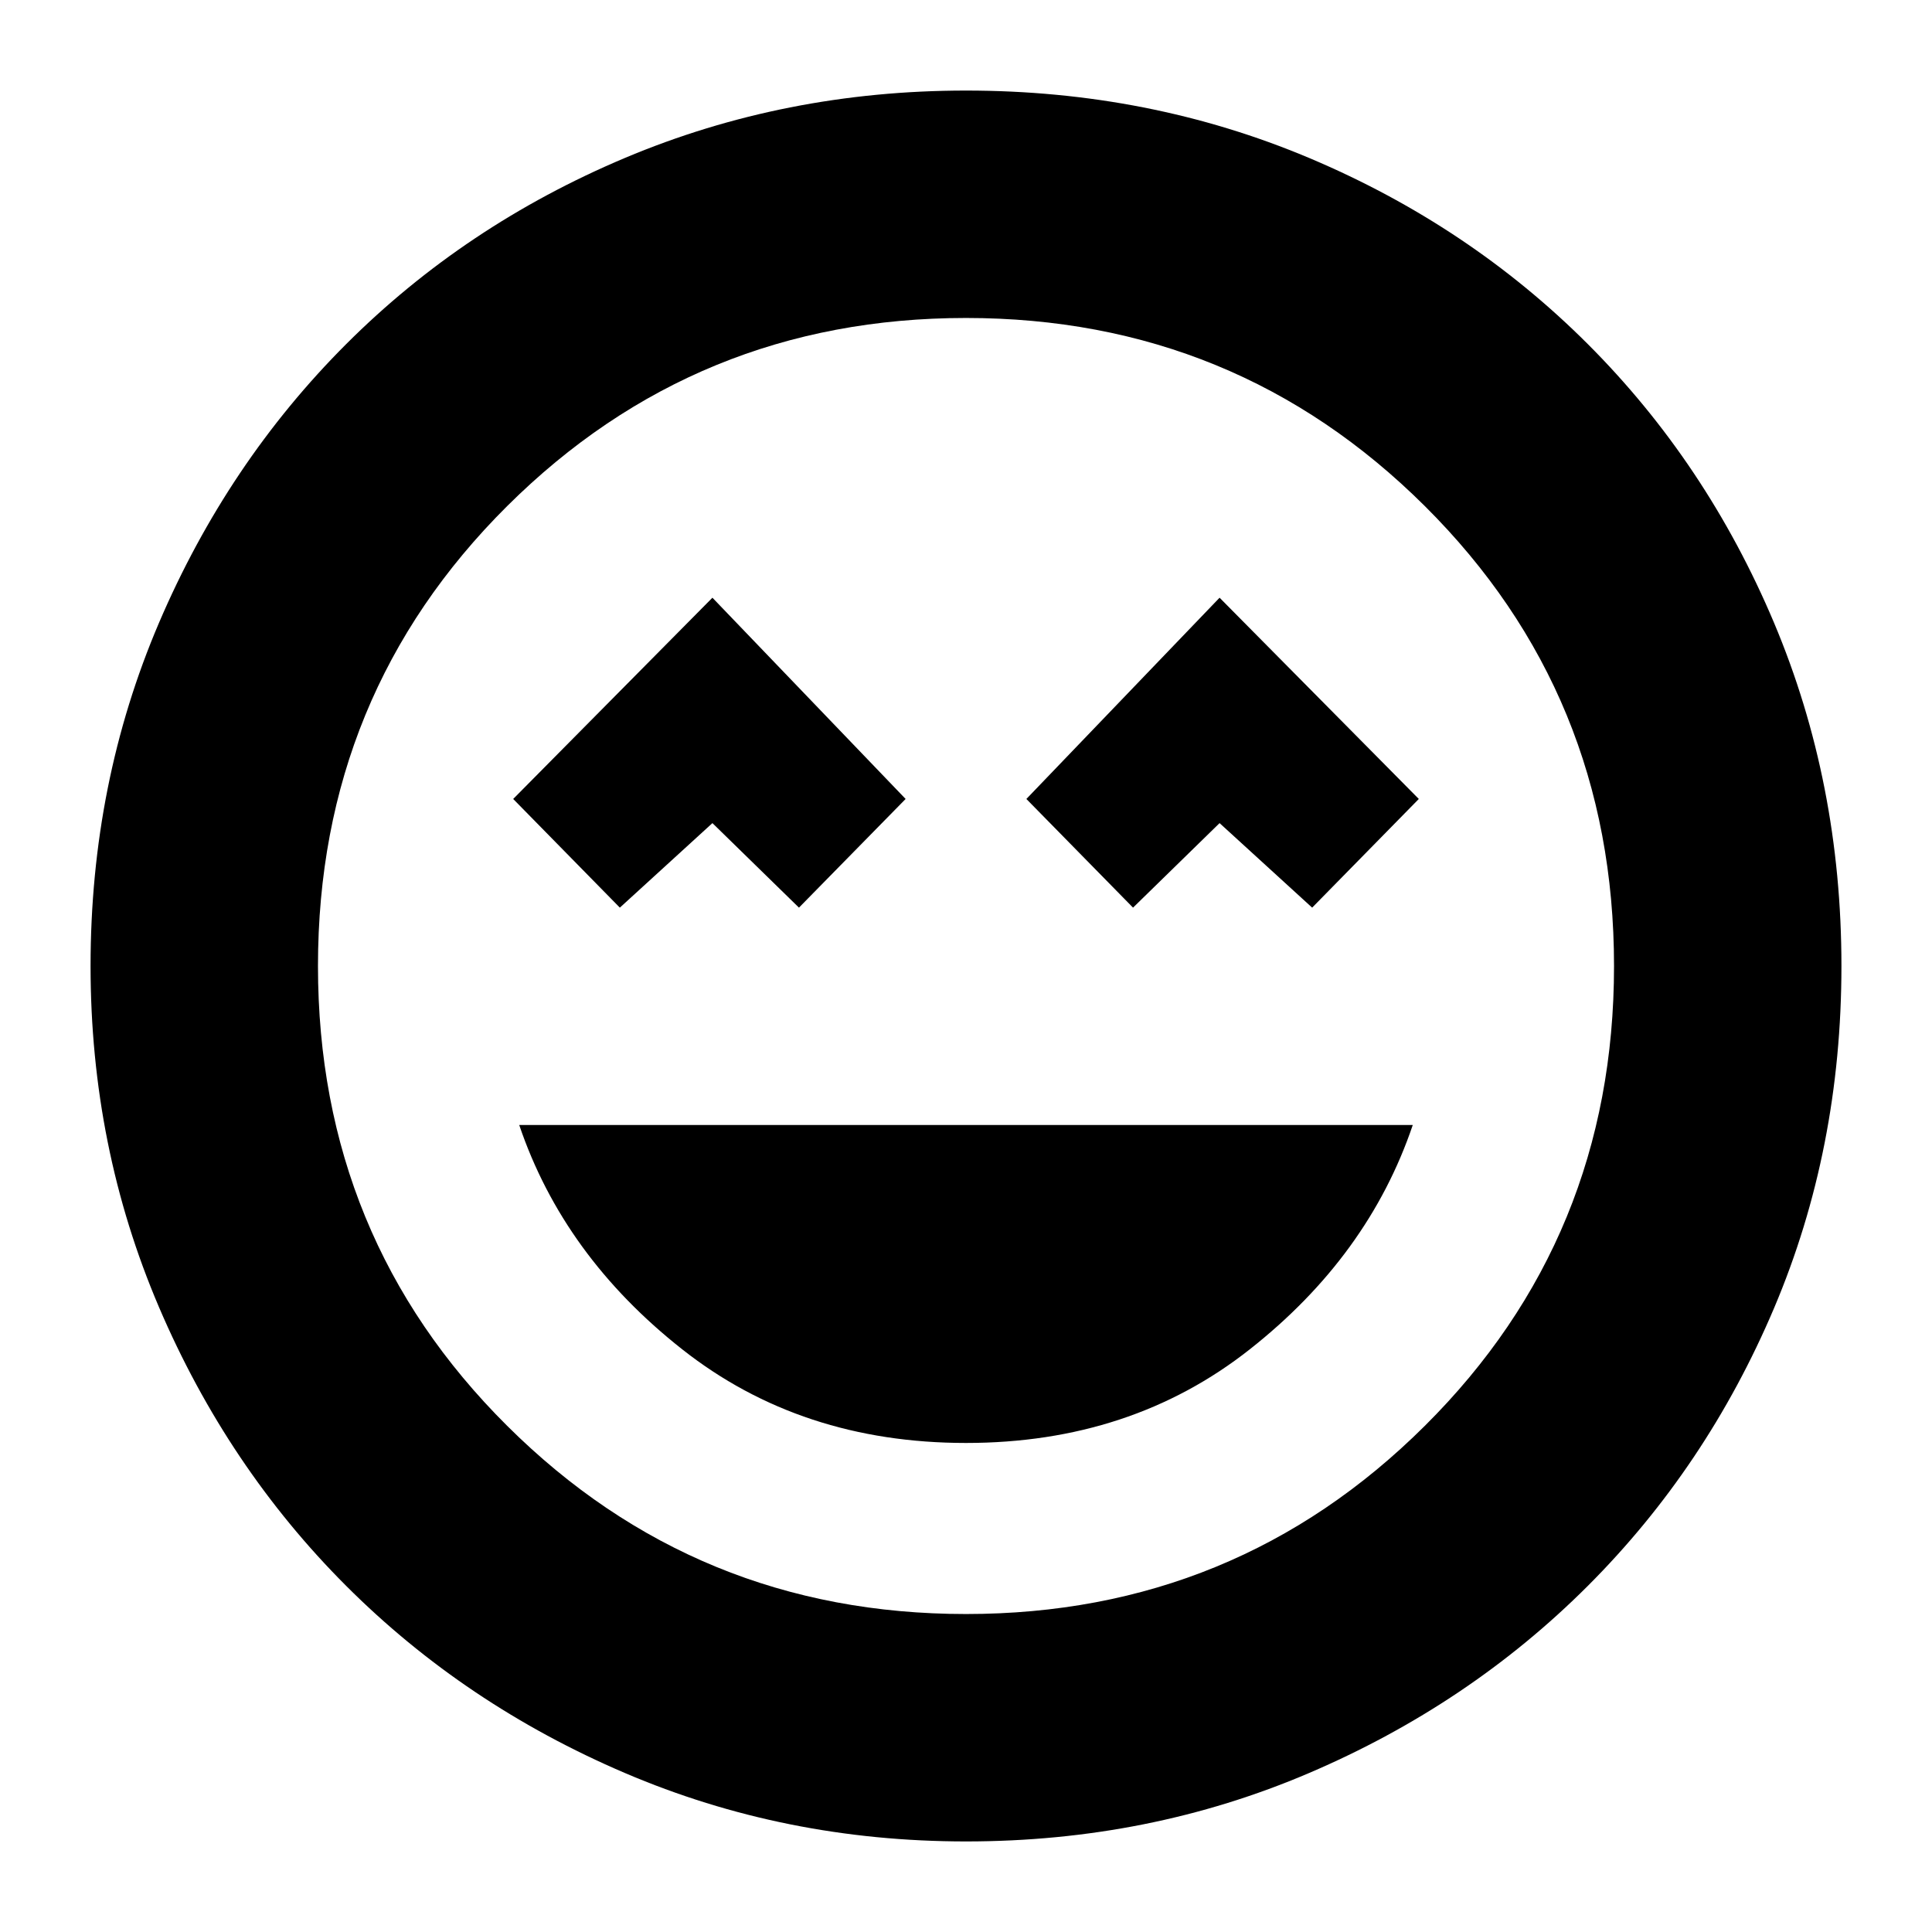 <svg xmlns="http://www.w3.org/2000/svg" height="24" width="24"><path d="M12 17.925q2.05 0 3.525-1.163Q17 15.6 17.55 13.975H6.45Q7 15.6 8.475 16.762 9.95 17.925 12 17.925Zm-4.3-6.65 1.15-1.05 1.075 1.05 1.325-1.35-2.4-2.5-2.475 2.5Zm6.375 0 1.075-1.05 1.15 1.05 1.325-1.35-2.475-2.5-2.4 2.5ZM12 22.875q-2.25 0-4.237-.85-1.988-.85-3.463-2.325t-2.325-3.462q-.85-1.988-.85-4.238 0-2.275.85-4.263.85-1.987 2.325-3.462t3.463-2.313Q9.75 1.125 12 1.125q2.275 0 4.262.837 1.988.838 3.463 2.313t2.313 3.462q.837 1.988.837 4.263t-.837 4.25q-.838 1.975-2.313 3.45t-3.463 2.325q-1.987.85-4.262.85ZM12 12Zm0 8.05q3.35 0 5.7-2.338 2.35-2.337 2.35-5.712 0-3.375-2.35-5.713Q15.35 3.95 12 3.95T6.3 6.287Q3.95 8.625 3.95 12t2.35 5.712Q8.65 20.05 12 20.05Z"/></svg>